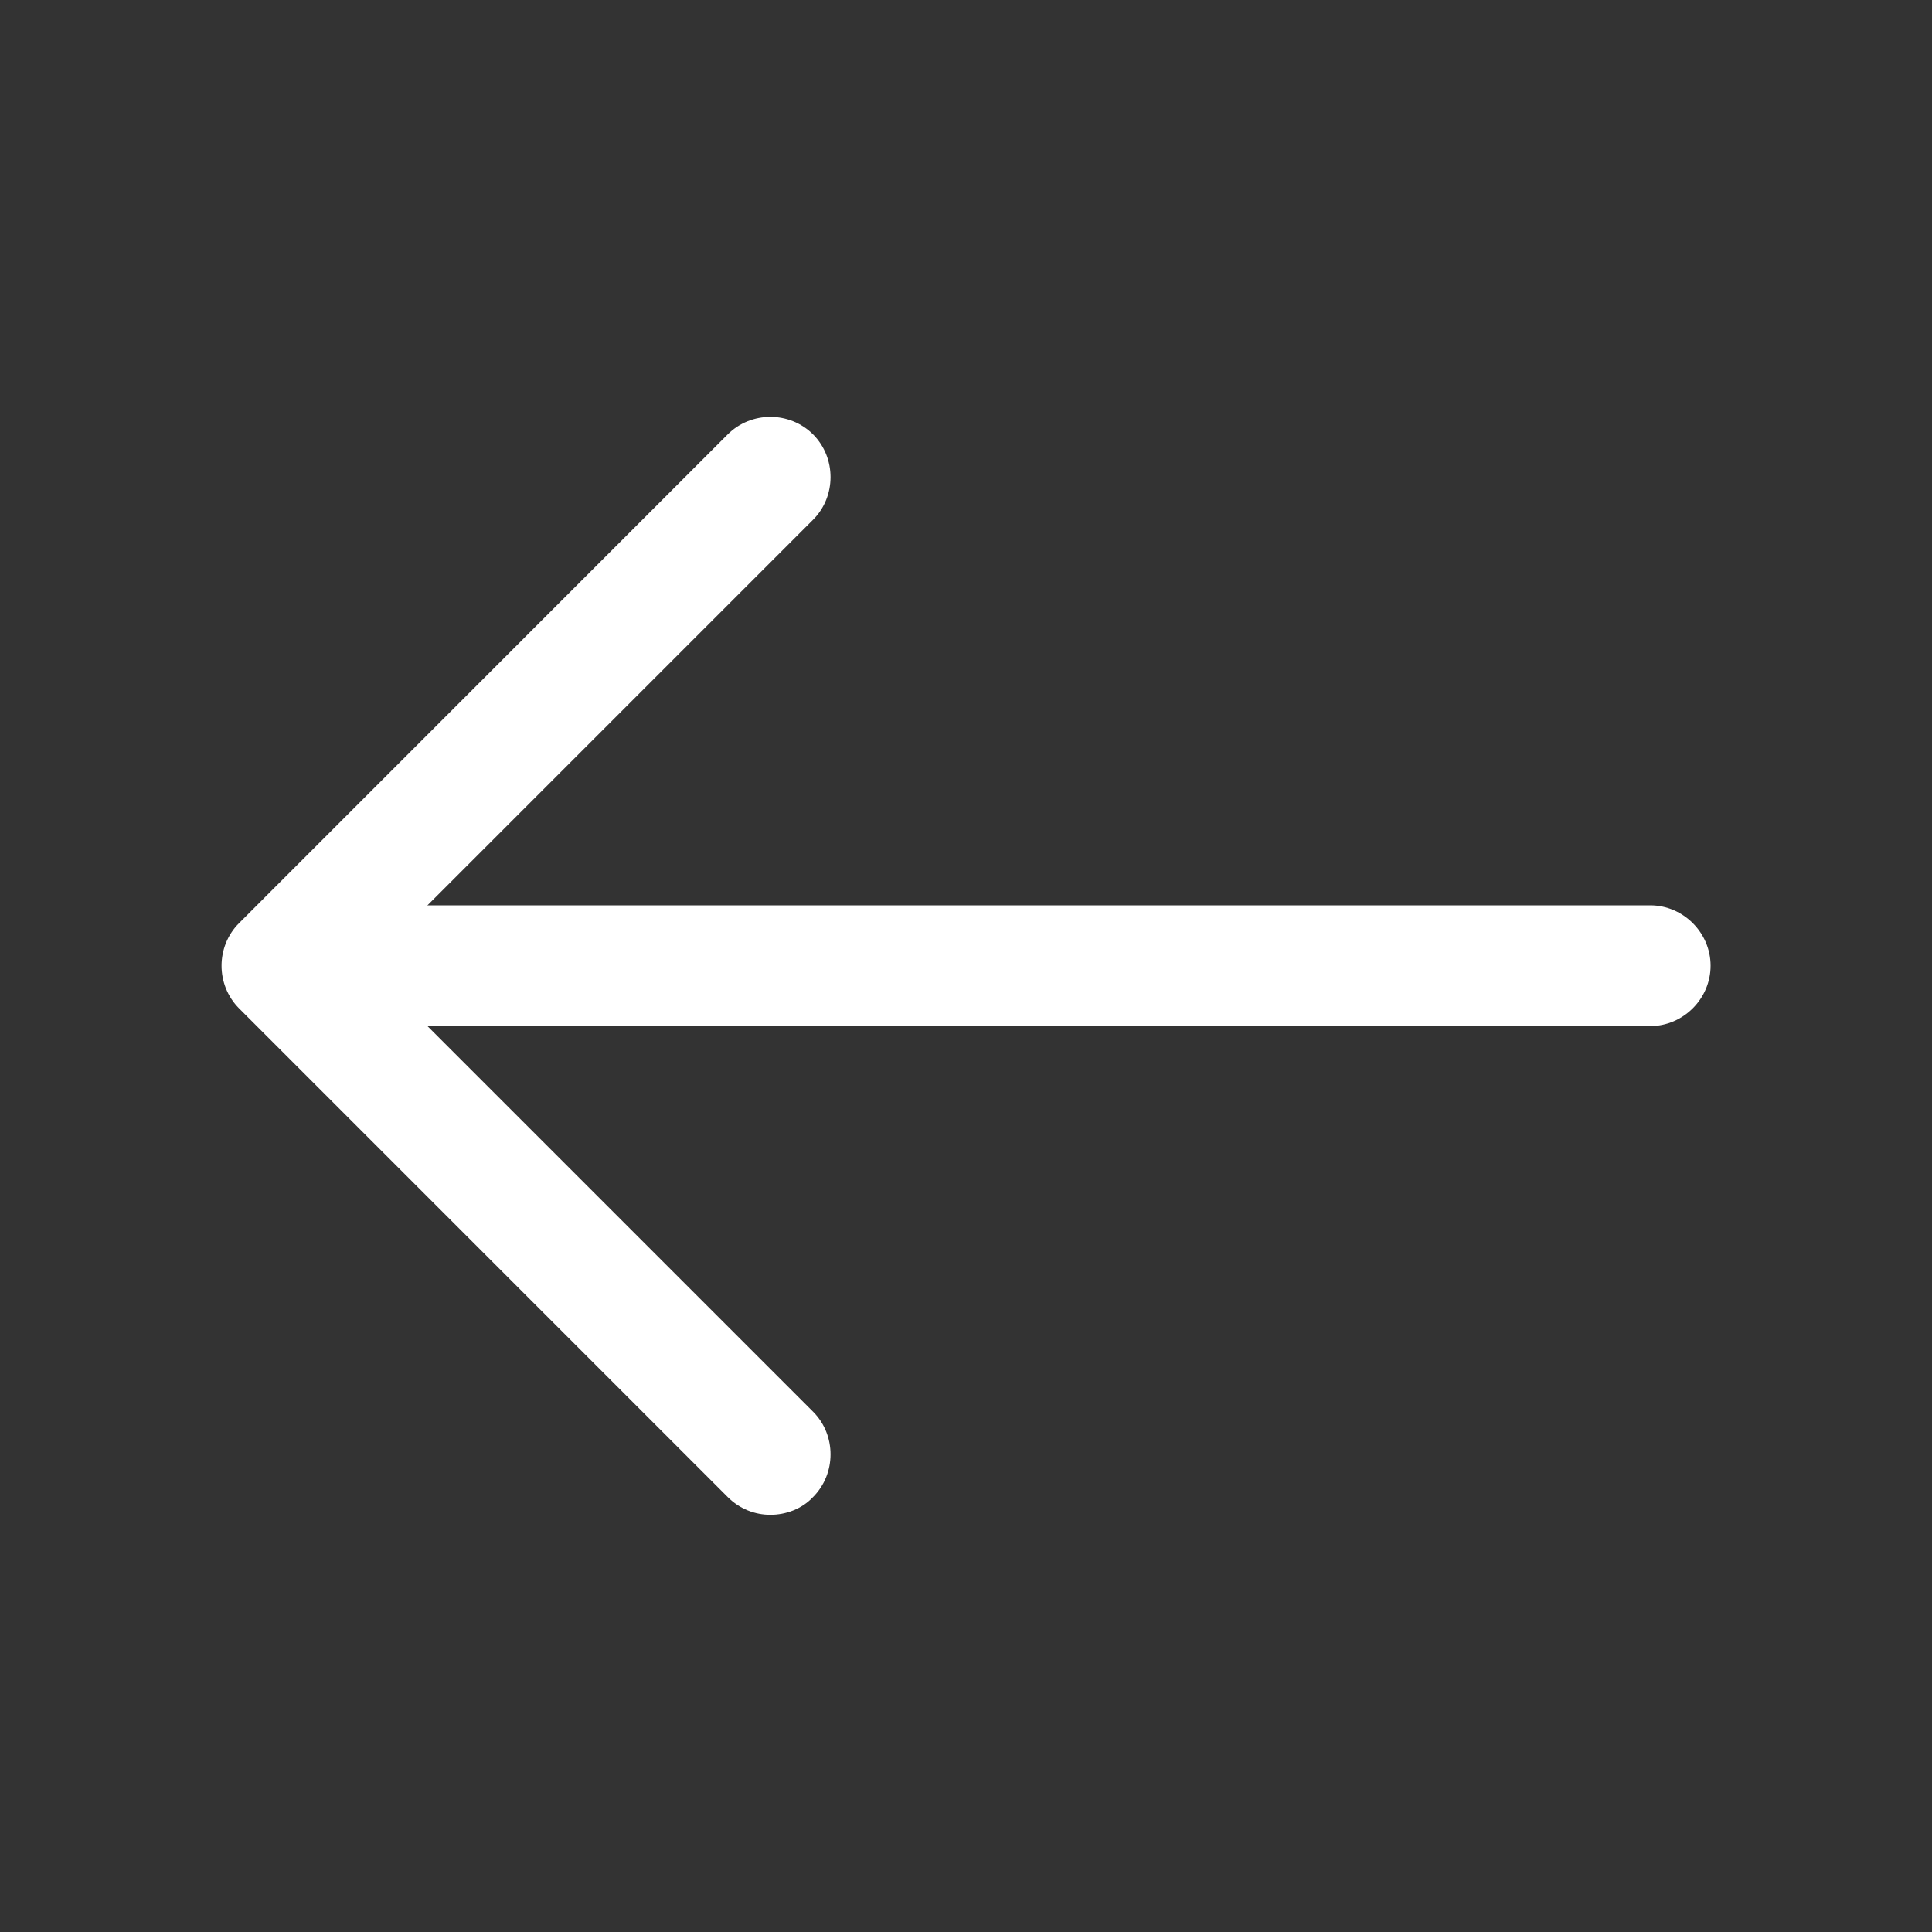 <svg width="20" height="20" viewBox="0 0 20 20" fill="none" xmlns="http://www.w3.org/2000/svg">
<rect x="0" y="0" width="20" height="20" fill="#333333" stroke="none"/>
<path d="M7.975 15.681C7.817 15.681 7.658 15.622 7.533 15.497L2.475 10.439C2.233 10.197 2.233 9.797 2.475 9.556L7.533 4.497C7.775 4.255 8.175 4.255 8.417 4.497C8.658 4.739 8.658 5.139 8.417 5.38L3.8 9.997L8.417 14.614C8.658 14.855 8.658 15.255 8.417 15.497C8.3 15.622 8.133 15.681 7.975 15.681Z" fill="white"/>
<path d="M17.083 10.622H3.058C2.717 10.622 2.433 10.339 2.433 9.997C2.433 9.655 2.717 9.372 3.058 9.372H17.083C17.425 9.372 17.708 9.655 17.708 9.997C17.708 10.339 17.425 10.622 17.083 10.622Z" fill="white"/>
</svg>
